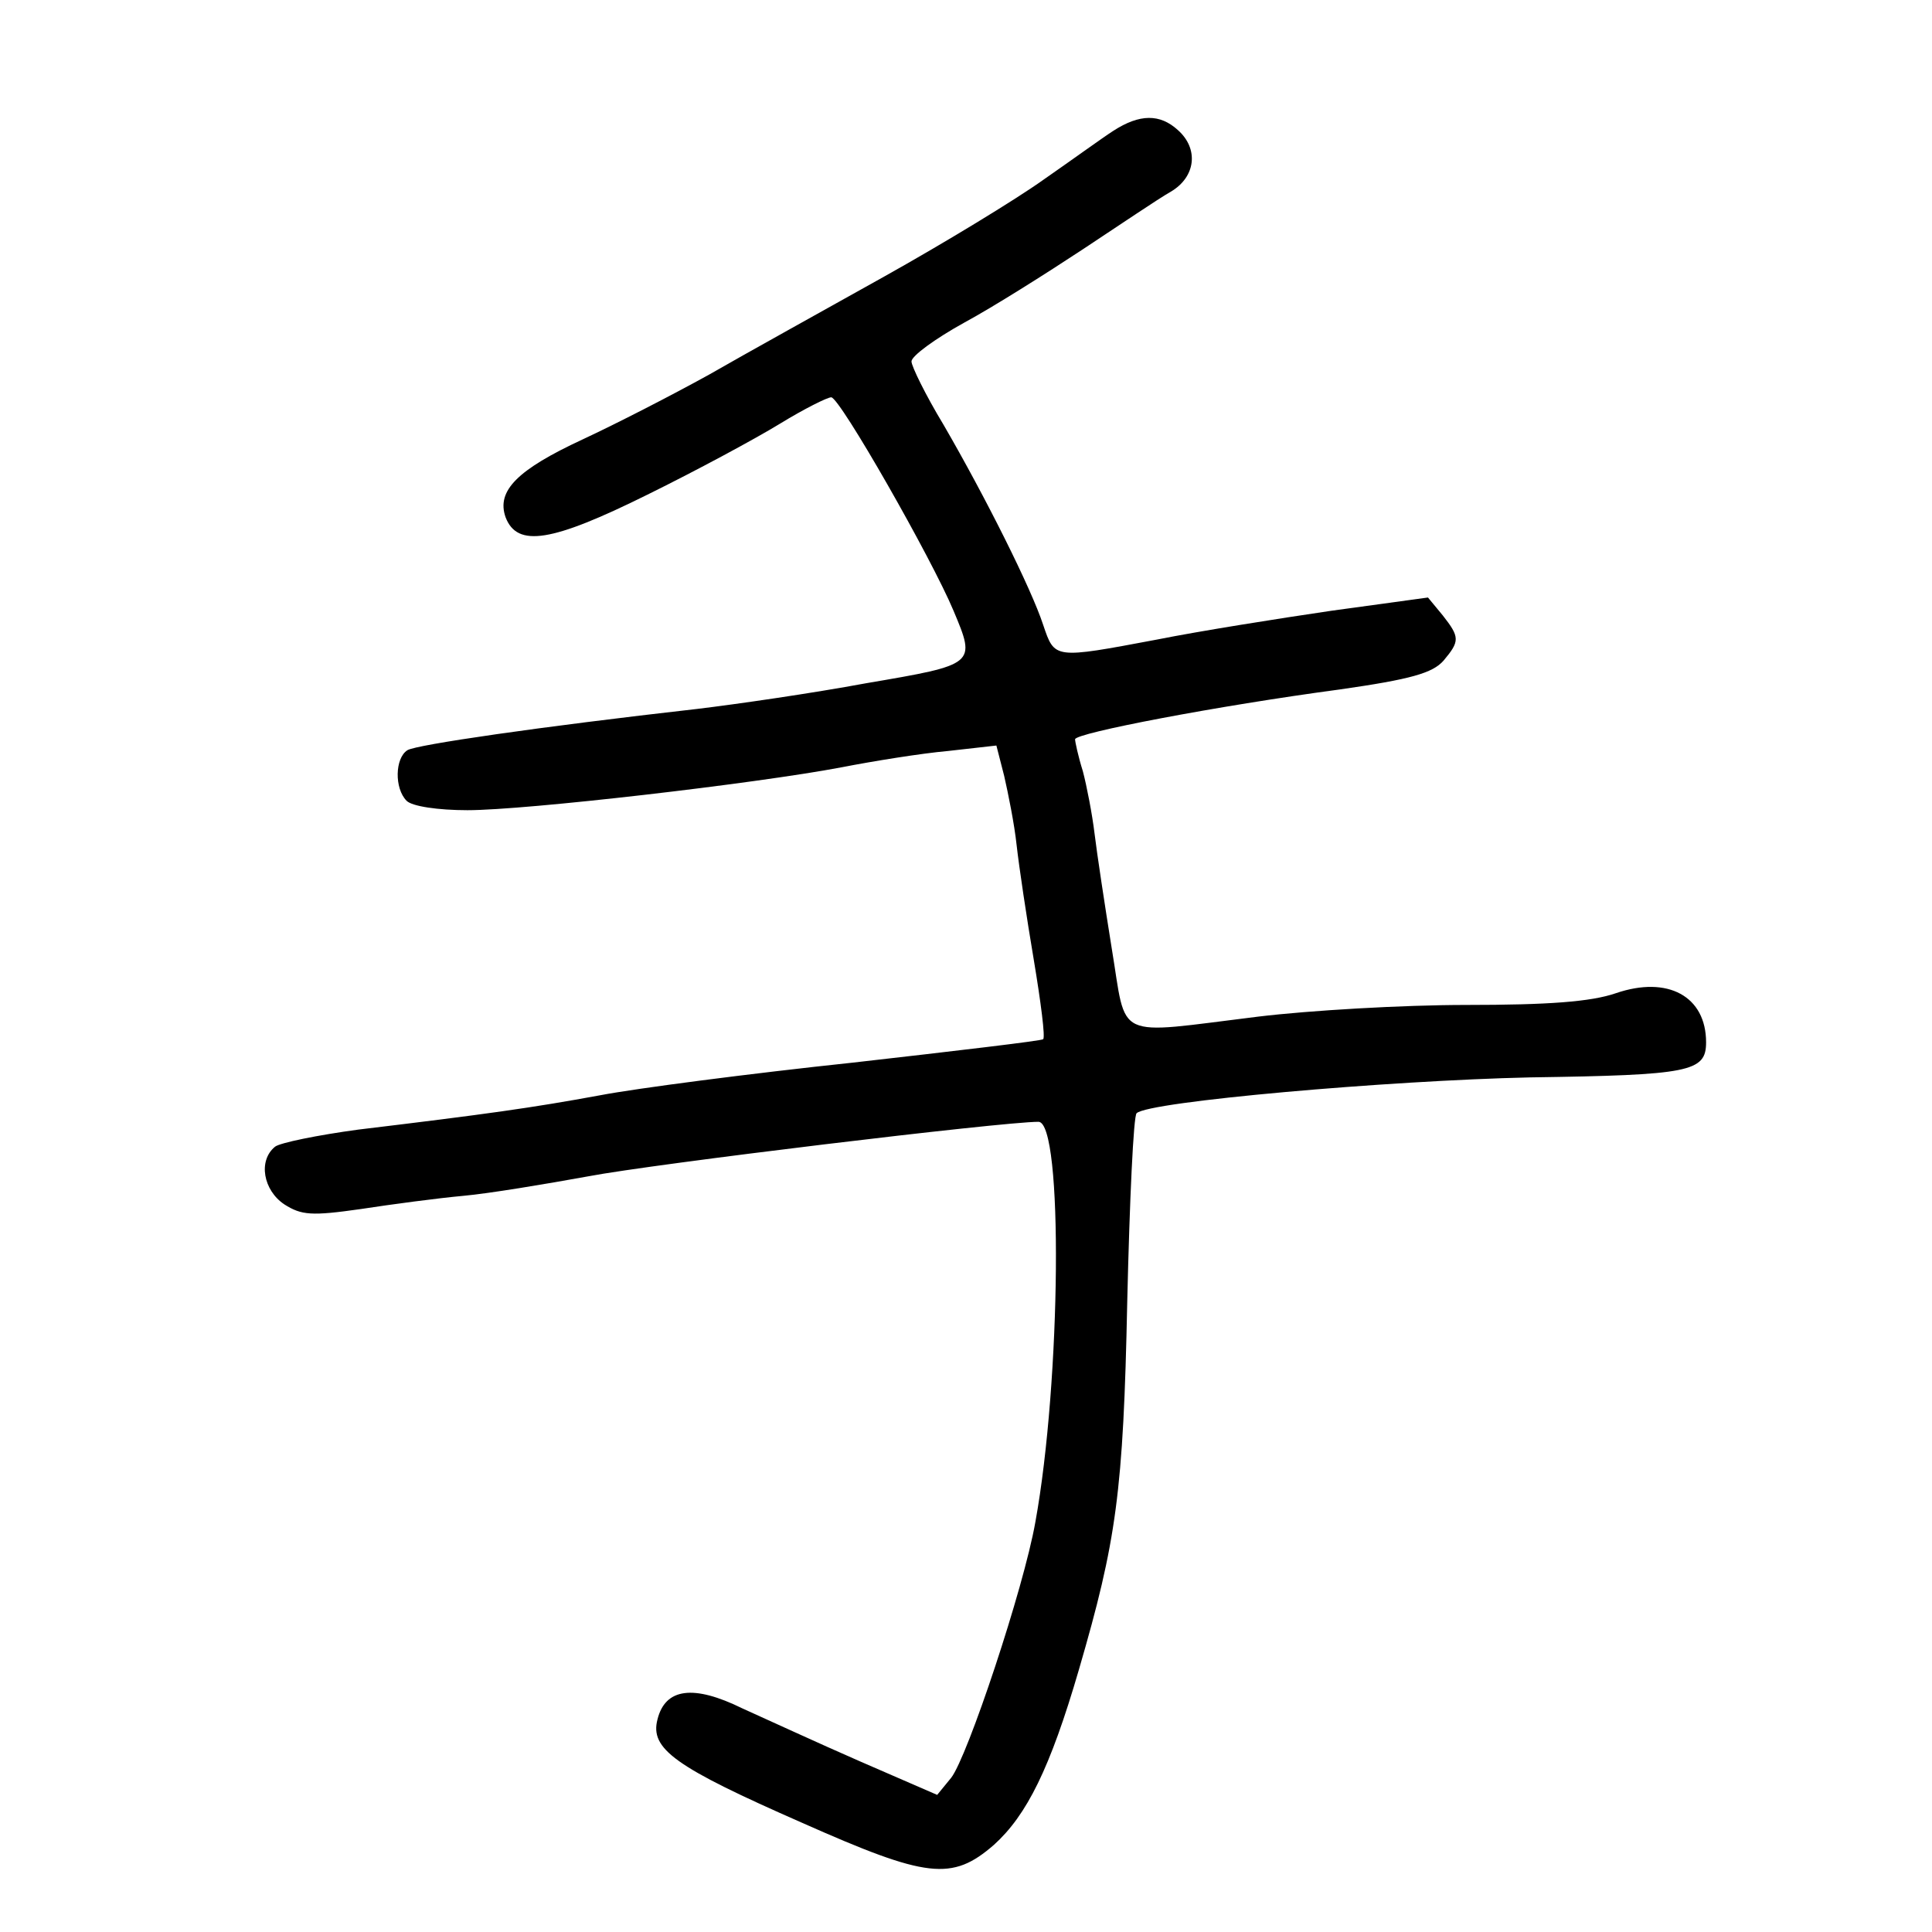 <?xml version="1.0" standalone="no"?>
<!DOCTYPE svg PUBLIC "-//W3C//DTD SVG 20010904//EN"
 "http://www.w3.org/TR/2001/REC-SVG-20010904/DTD/svg10.dtd">
<svg version="1.0" xmlns="http://www.w3.org/2000/svg"
 width="248pt" height="248pt" viewBox="0 0 248 248"
 preserveAspectRatio="xMidYMid meet">
<g transform="translate(0,248) scale(0.1,-0.1)"
fill="#000000" stroke="none">
<path d="M1429 2312 c-14 -9 -54 -38 -90 -63 -35 -25 -127 -81 -204 -124 -77
-43 -178 -99 -225 -126 -47 -26 -119 -63 -162 -83 -84 -39 -111 -66 -99 -100
15 -39 59 -32 182 29 63 31 139 72 170 91 31 19 61 34 66 34 11 0 129 -207
157 -274 29 -69 29 -69 -112 -93 -70 -13 -167 -27 -217 -33 -203 -23 -361 -46
-372 -53 -16 -10 -17 -49 -1 -65 7 -7 40 -12 78 -12 75 0 369 34 480 55 41 8
103 18 137 21 l62 7 10 -39 c5 -22 13 -61 16 -89 3 -27 13 -94 22 -147 9 -54
15 -100 12 -102 -2 -2 -112 -15 -244 -30 -132 -14 -278 -33 -325 -42 -87 -16
-144 -24 -310 -44 -52 -7 -101 -17 -107 -22 -22 -18 -15 -56 12 -74 22 -14 35
-15 98 -6 39 6 99 14 132 17 33 3 105 15 160 25 84 16 531 70 578 70 32 0 29
-333 -4 -514 -15 -85 -87 -301 -108 -328 l-18 -22 -99 43 c-55 24 -122 55
-151 68 -63 31 -99 26 -109 -14 -10 -38 22 -61 186 -133 160 -71 192 -75 246
-28 42 38 72 98 109 225 48 165 57 227 62 473 3 129 8 238 12 241 15 15 323
42 505 46 205 3 226 7 226 45 0 59 -49 86 -116 63 -32 -11 -87 -15 -192 -15
-81 0 -201 -7 -267 -15 -188 -23 -168 -32 -188 88 -9 56 -19 122 -22 147 -3
25 -10 61 -15 80 -6 19 -10 38 -10 41 0 8 183 43 340 64 91 13 119 21 133 37
21 25 21 30 -1 58 l-19 23 -124 -17 c-68 -10 -169 -26 -224 -37 -133 -25 -131
-25 -146 19 -15 46 -74 164 -128 257 -23 38 -41 75 -41 81 0 7 30 29 68 50 37
20 105 63 152 94 47 31 97 65 113 74 32 19 36 55 9 79 -23 21 -49 21 -83 -1z"/>
</g>
</svg>
